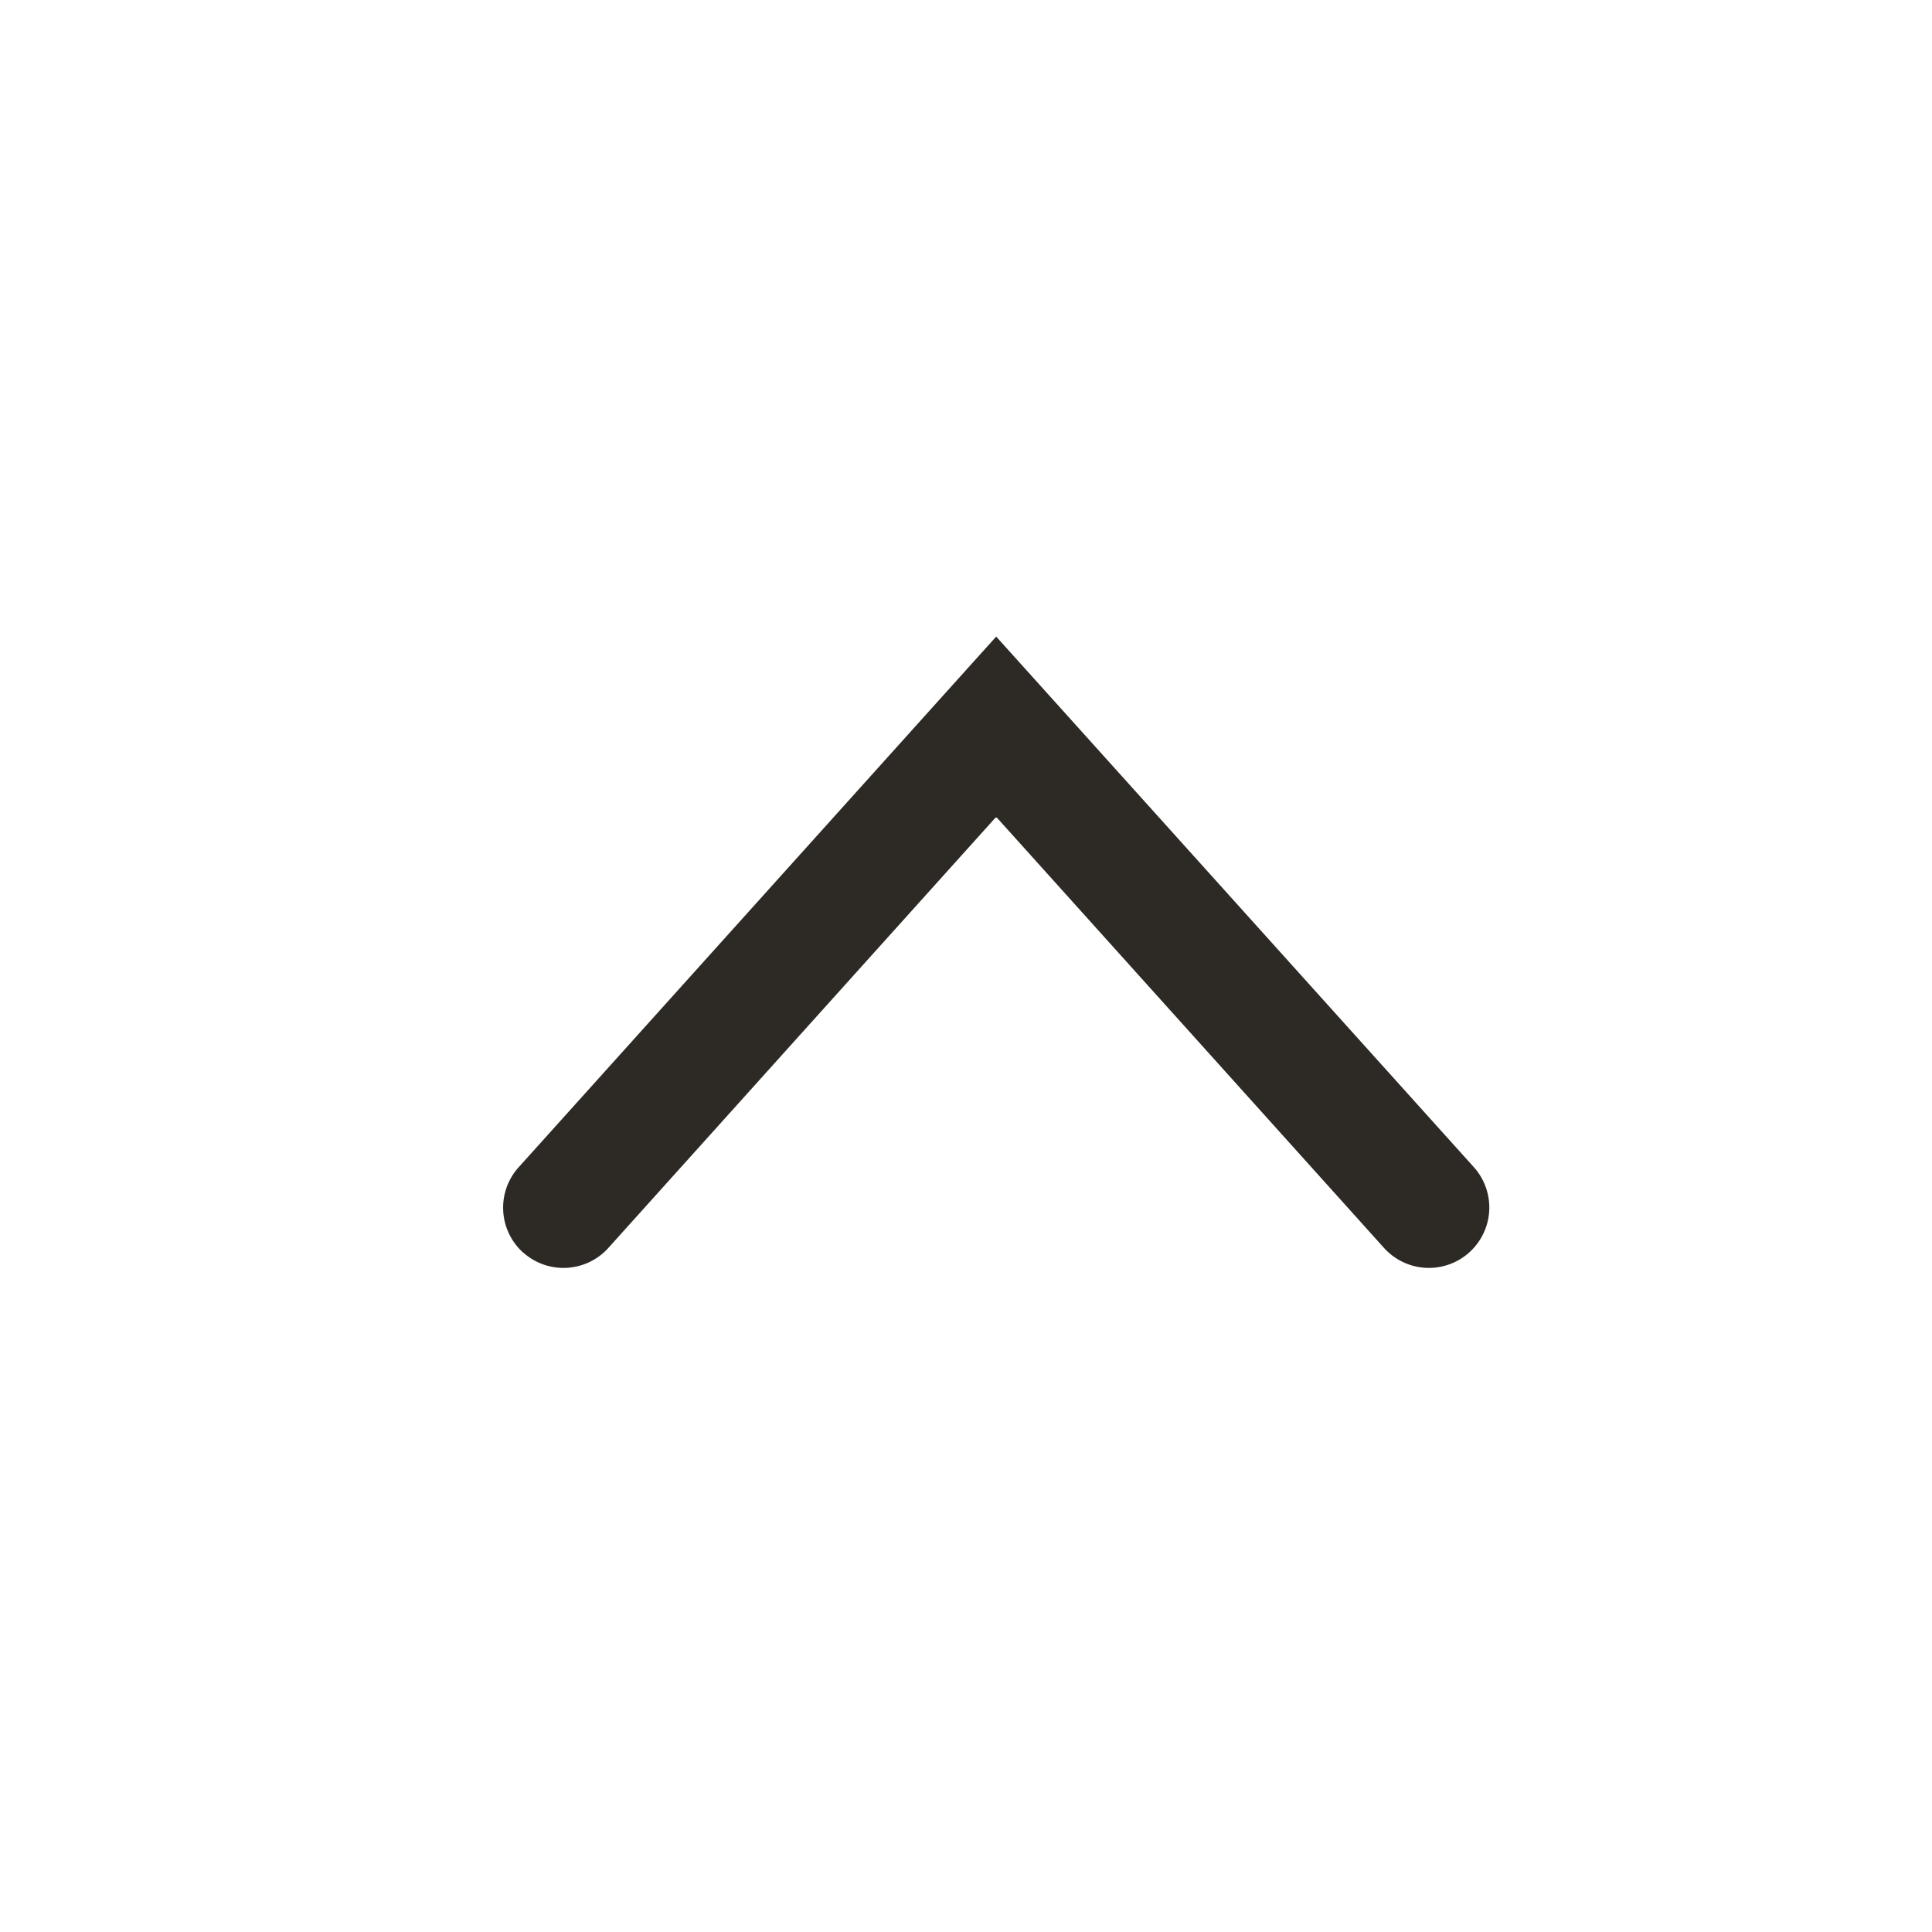<svg width="16" height="16" fill="none" xmlns="http://www.w3.org/2000/svg"><path fill-rule="evenodd" clip-rule="evenodd" d="M4.332 10.372a.5.5 0 0 0 .706-.037l3.212-3.57 3.212 3.57a.5.5 0 0 0 .743-.67L8.622 5.685l-.372-.413-.372.413-3.583 3.982a.5.5 0 0 0 .037.706Z" fill="#2D2A26"/></svg>